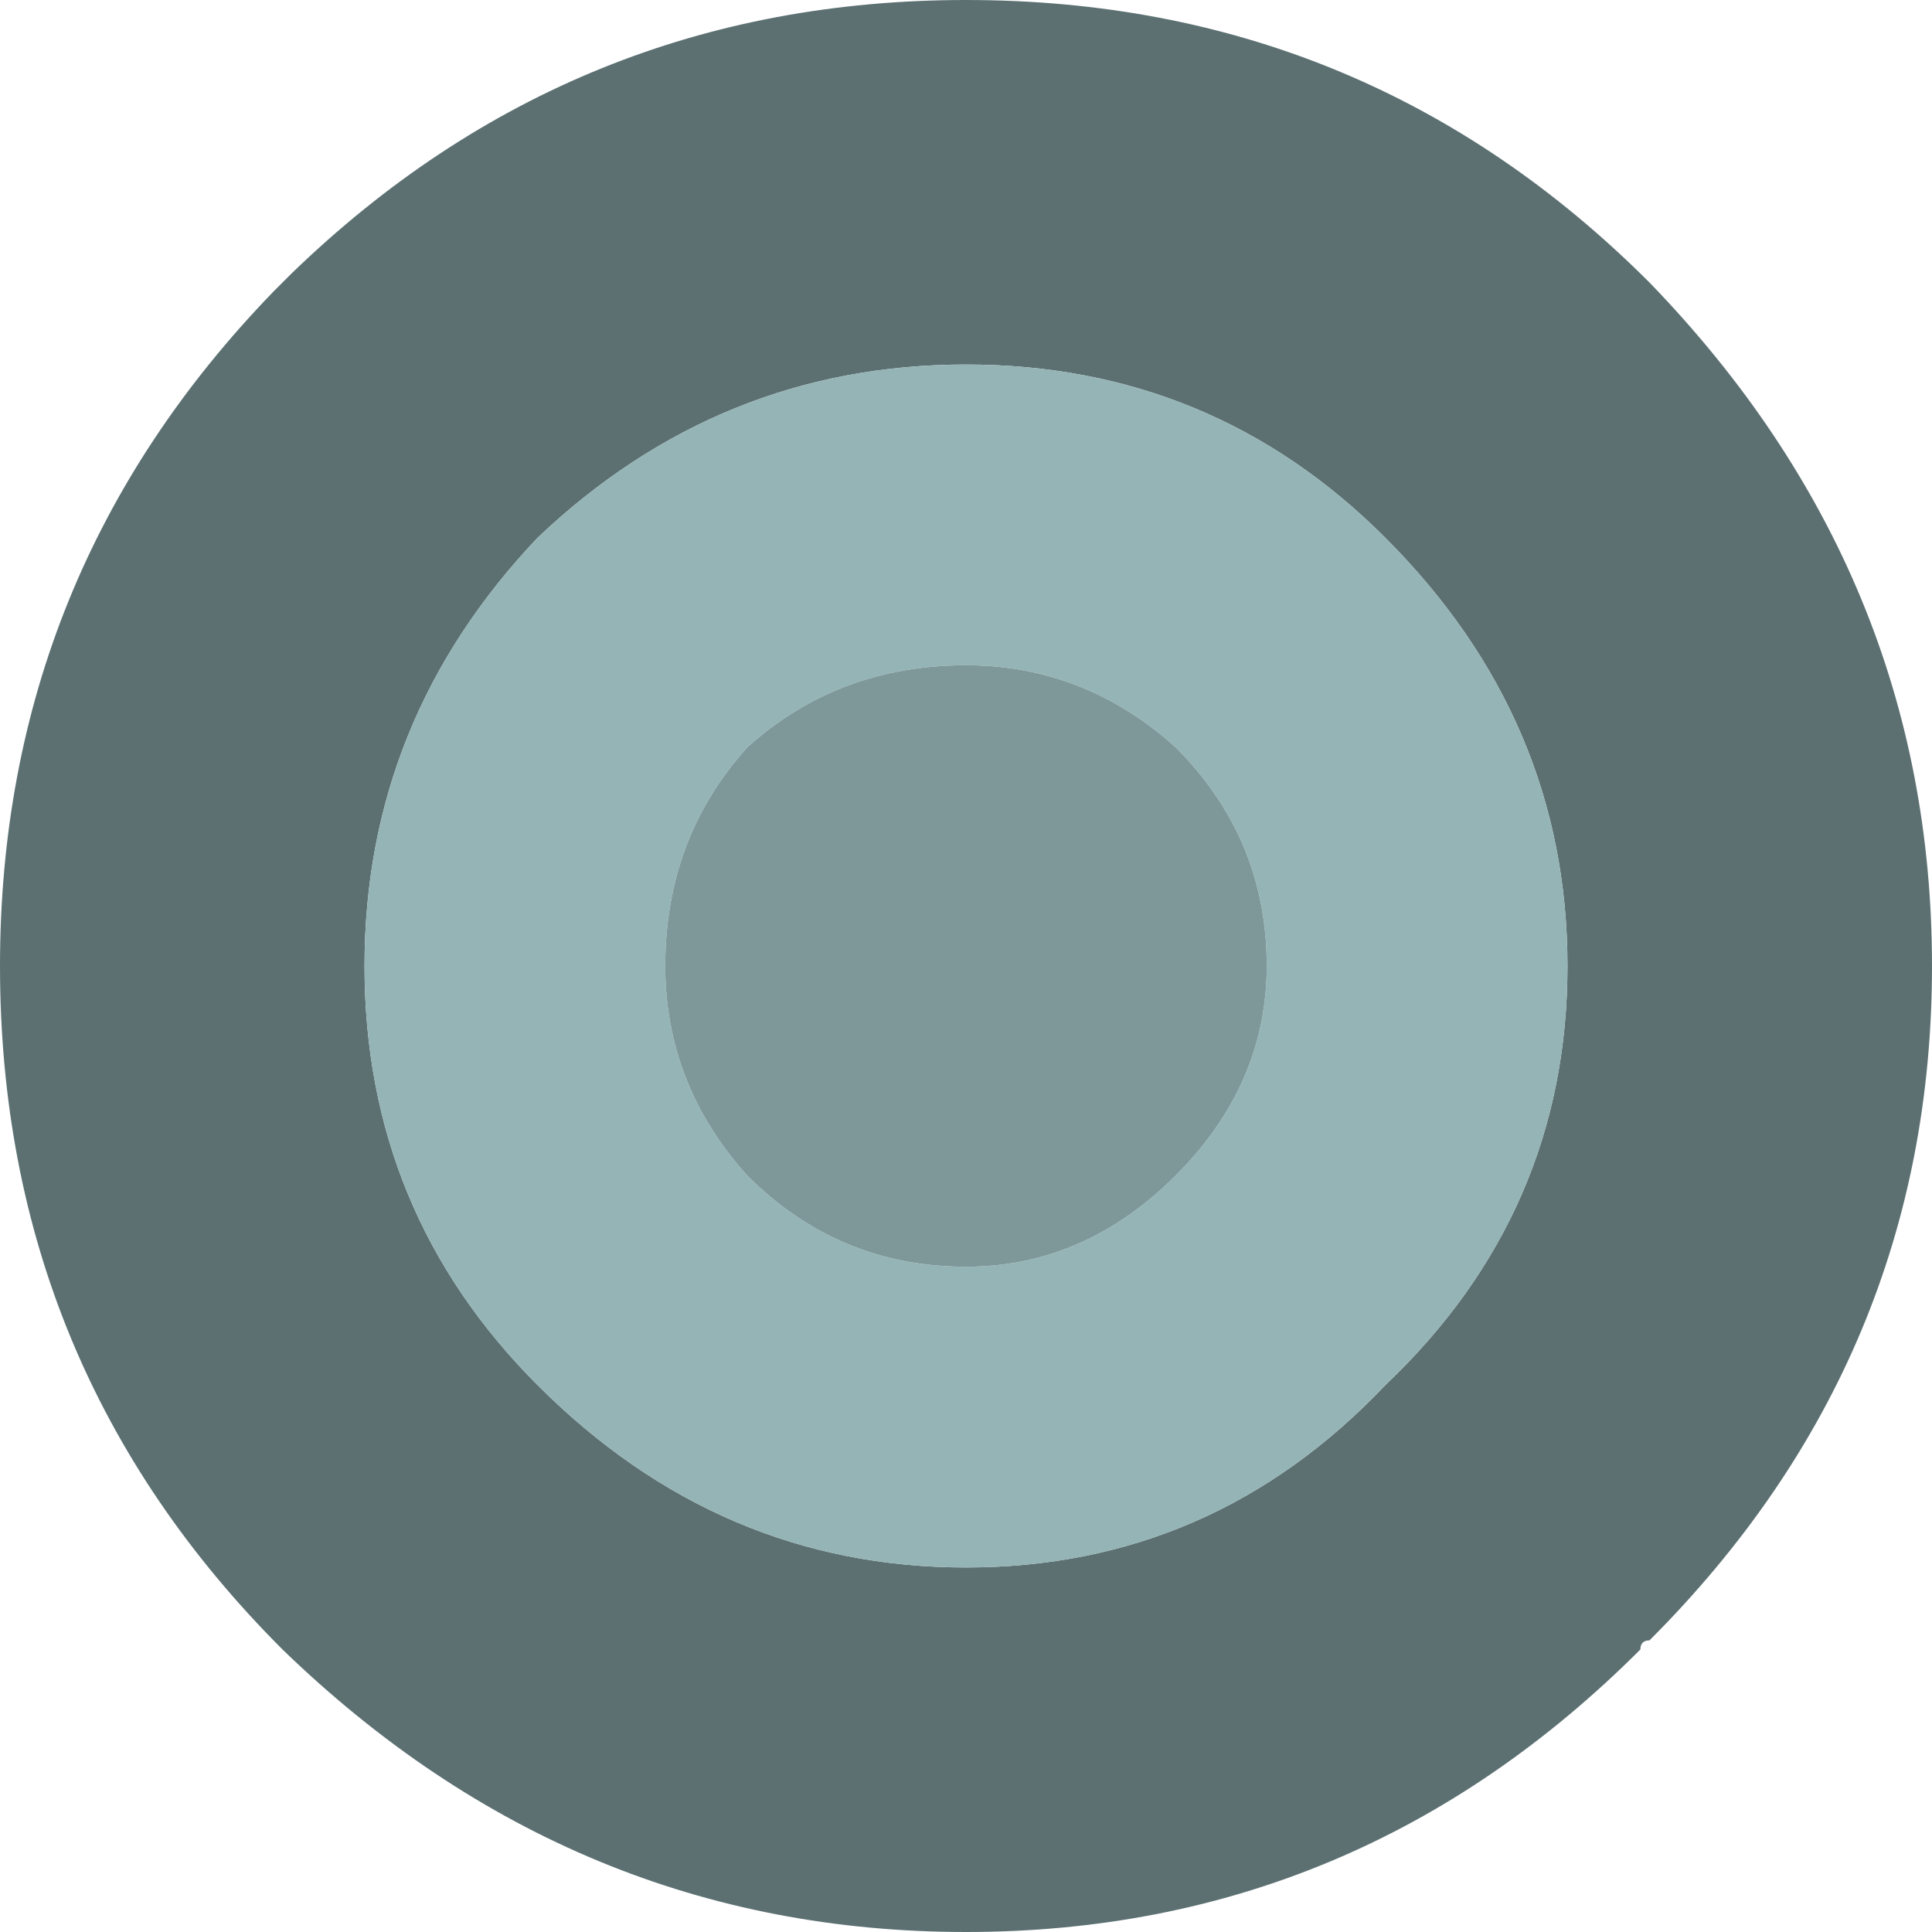 <?xml version="1.0" encoding="utf-8"?>
<svg width="10.6px" height="10.6px" viewBox="0 0 10.6 10.6" version="1.1" xmlns:xlink="http://www.w3.org/1999/xlink" xmlns="http://www.w3.org/2000/svg">
  <g id="vormast">
    <g id="Layer0_71_MEMBER_4_FILL">
      <path d="M1.6 1.5C1.567 1.533 1.533 1.567 1.5 1.6C0.5 2.633 0 3.867 0 5.3C0 6.767 0.517 8.017 1.55 9.05C2.617 10.083 3.867 10.6 5.3 10.6C6.733 10.6 7.967 10.083 9 9.05C9 9.017 9.017 9 9.05 9C10.083 7.967 10.6 6.733 10.6 5.3C10.6 3.867 10.083 2.617 9.05 1.55C8.017 0.517 6.767 0 5.3 0C3.867 0 2.633 0.5 1.6 1.5L1.6 1.5ZM5.3 2C6.2 2 6.967 2.317 7.6 2.95C8.267 3.617 8.6 4.4 8.6 5.3C8.6 6.2 8.267 6.967 7.6 7.6C6.967 8.267 6.2 8.6 5.3 8.6C4.4 8.6 3.617 8.267 2.95 7.6C2.317 6.967 2 6.2 2 5.3C2 4.4 2.317 3.617 2.95 2.95C3.617 2.317 4.4 2 5.3 2L5.3 2Z" id="Vector" fill="#5C7072" fill-rule="evenodd" stroke="none" />
      <path d="M7.6 2.95C6.967 2.317 6.2 2 5.3 2C4.4 2 3.617 2.317 2.95 2.95C2.317 3.617 2 4.4 2 5.3C2 6.2 2.317 6.967 2.95 7.6C3.617 8.267 4.4 8.6 5.3 8.6C6.2 8.6 6.967 8.267 7.6 7.6C8.267 6.967 8.6 6.2 8.6 5.3C8.6 4.4 8.267 3.617 7.6 2.95L7.6 2.95ZM6.45 4.1C6.783 4.433 6.95 4.833 6.95 5.3C6.95 5.733 6.783 6.117 6.45 6.45C6.117 6.783 5.733 6.95 5.3 6.95C4.833 6.95 4.433 6.783 4.1 6.45C3.8 6.117 3.65 5.733 3.65 5.3C3.65 4.833 3.8 4.433 4.1 4.1C4.433 3.8 4.833 3.65 5.3 3.65C5.733 3.65 6.117 3.8 6.45 4.1L6.45 4.1Z" id="Vector" fill="#95B4B6" fill-rule="evenodd" stroke="none" />
      <path d="M6.95 5.3C6.95 4.833 6.783 4.433 6.45 4.1C6.117 3.8 5.733 3.65 5.3 3.65C4.833 3.65 4.433 3.8 4.1 4.1C3.8 4.433 3.65 4.833 3.65 5.3C3.65 5.733 3.8 6.117 4.1 6.45C4.433 6.783 4.833 6.95 5.3 6.95C5.733 6.95 6.117 6.783 6.45 6.45C6.783 6.117 6.95 5.733 6.95 5.3L6.95 5.3Z" id="Vector" fill="#7E989A" fill-rule="evenodd" stroke="none" />
    </g>
  </g>
</svg>